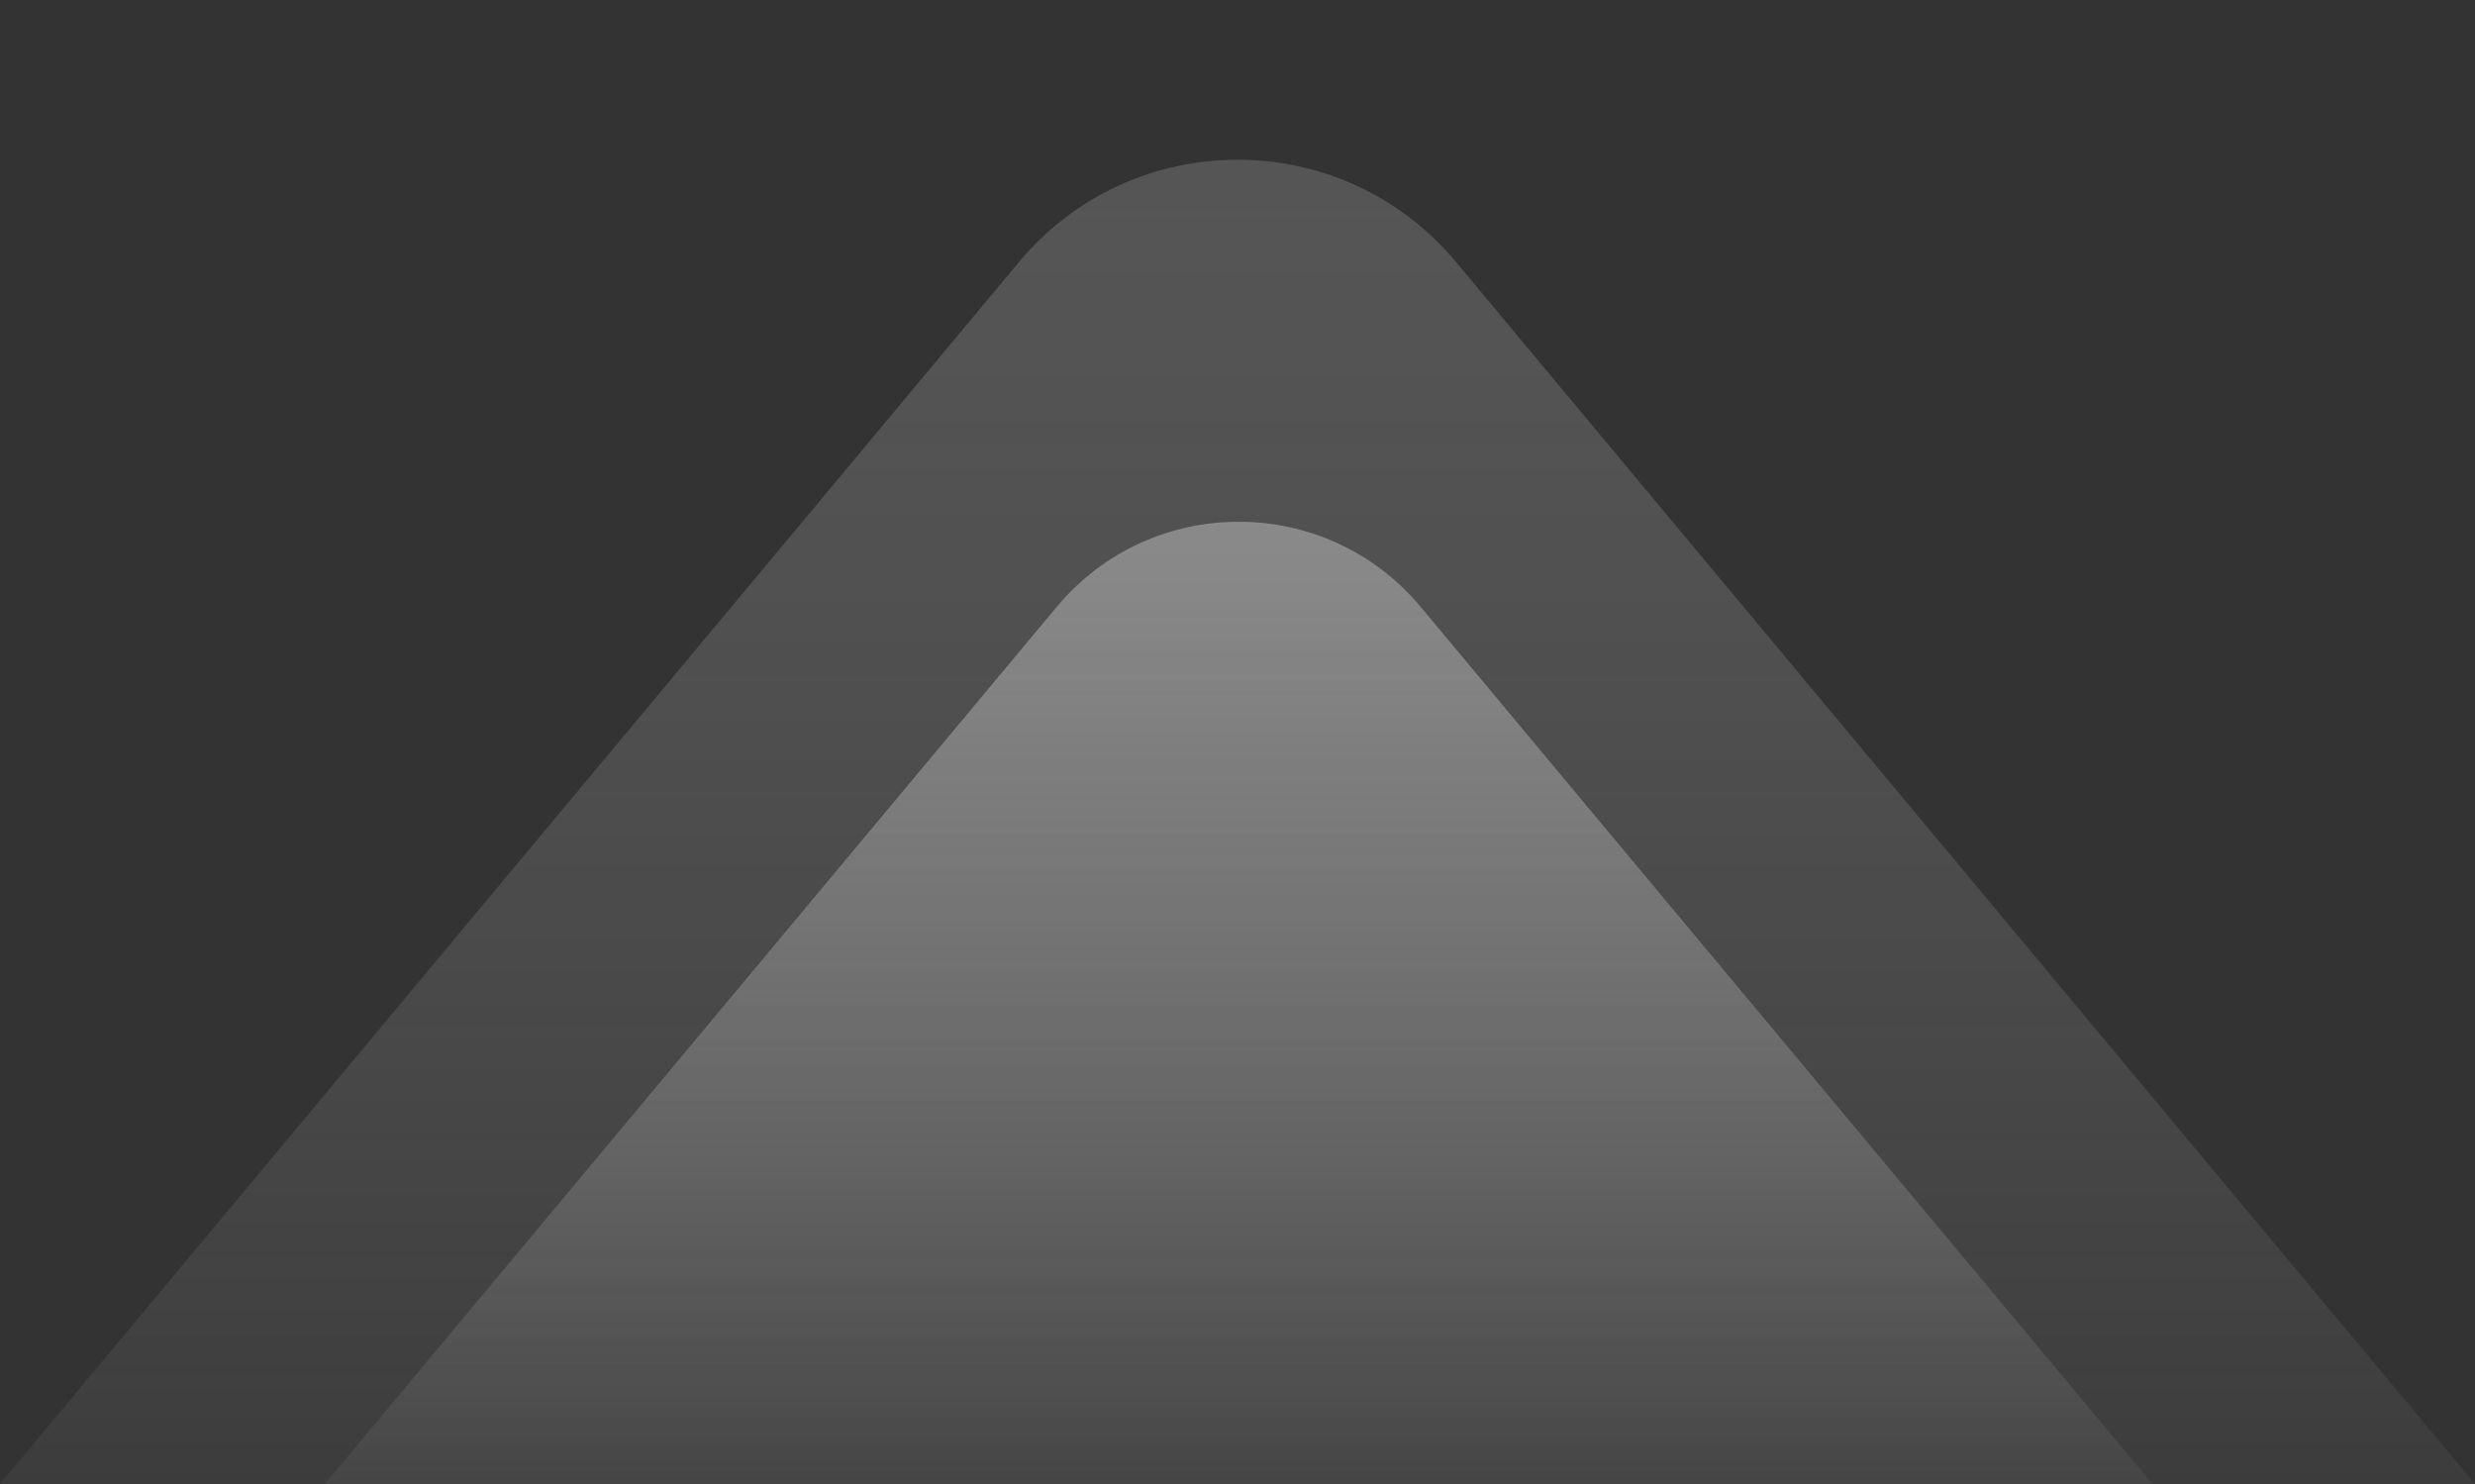 <svg width="1044" height="626" viewBox="0 0 1044 626" fill="none" xmlns="http://www.w3.org/2000/svg">
<rect x="0" y="0" width="1044" height="626" fill="#333333" stroke="none"/>
<path opacity="0.5" d="M1044 626L614.162 110.524C566.189 52.992 477.811 52.992 429.837 110.524L0 626H1044Z" fill="url(#paint0_linear)"/>
<path opacity="0.5" d="M908 626L599.281 256.018C559.304 208.108 485.696 208.108 445.719 256.018L137 626H908Z" fill="url(#paint1_linear)"/>
<defs>
<linearGradient id="paint0_linear" x1="522" y1="0" x2="522" y2="626" gradientUnits="userSpaceOnUse">
<stop stop-color="#AAAAAA" stop-opacity="0.6"/>
<stop offset="1" stop-color="#F1F1F1" stop-opacity="0.1"/>
</linearGradient>
<linearGradient id="paint1_linear" x1="522.5" y1="164" x2="522.5" y2="626" gradientUnits="userSpaceOnUse">
<stop stop-color="#CCCCCC"/>
<stop offset="1" stop-color="#F1F1F1" stop-opacity="0.1"/>
</linearGradient>
</defs>
</svg>
